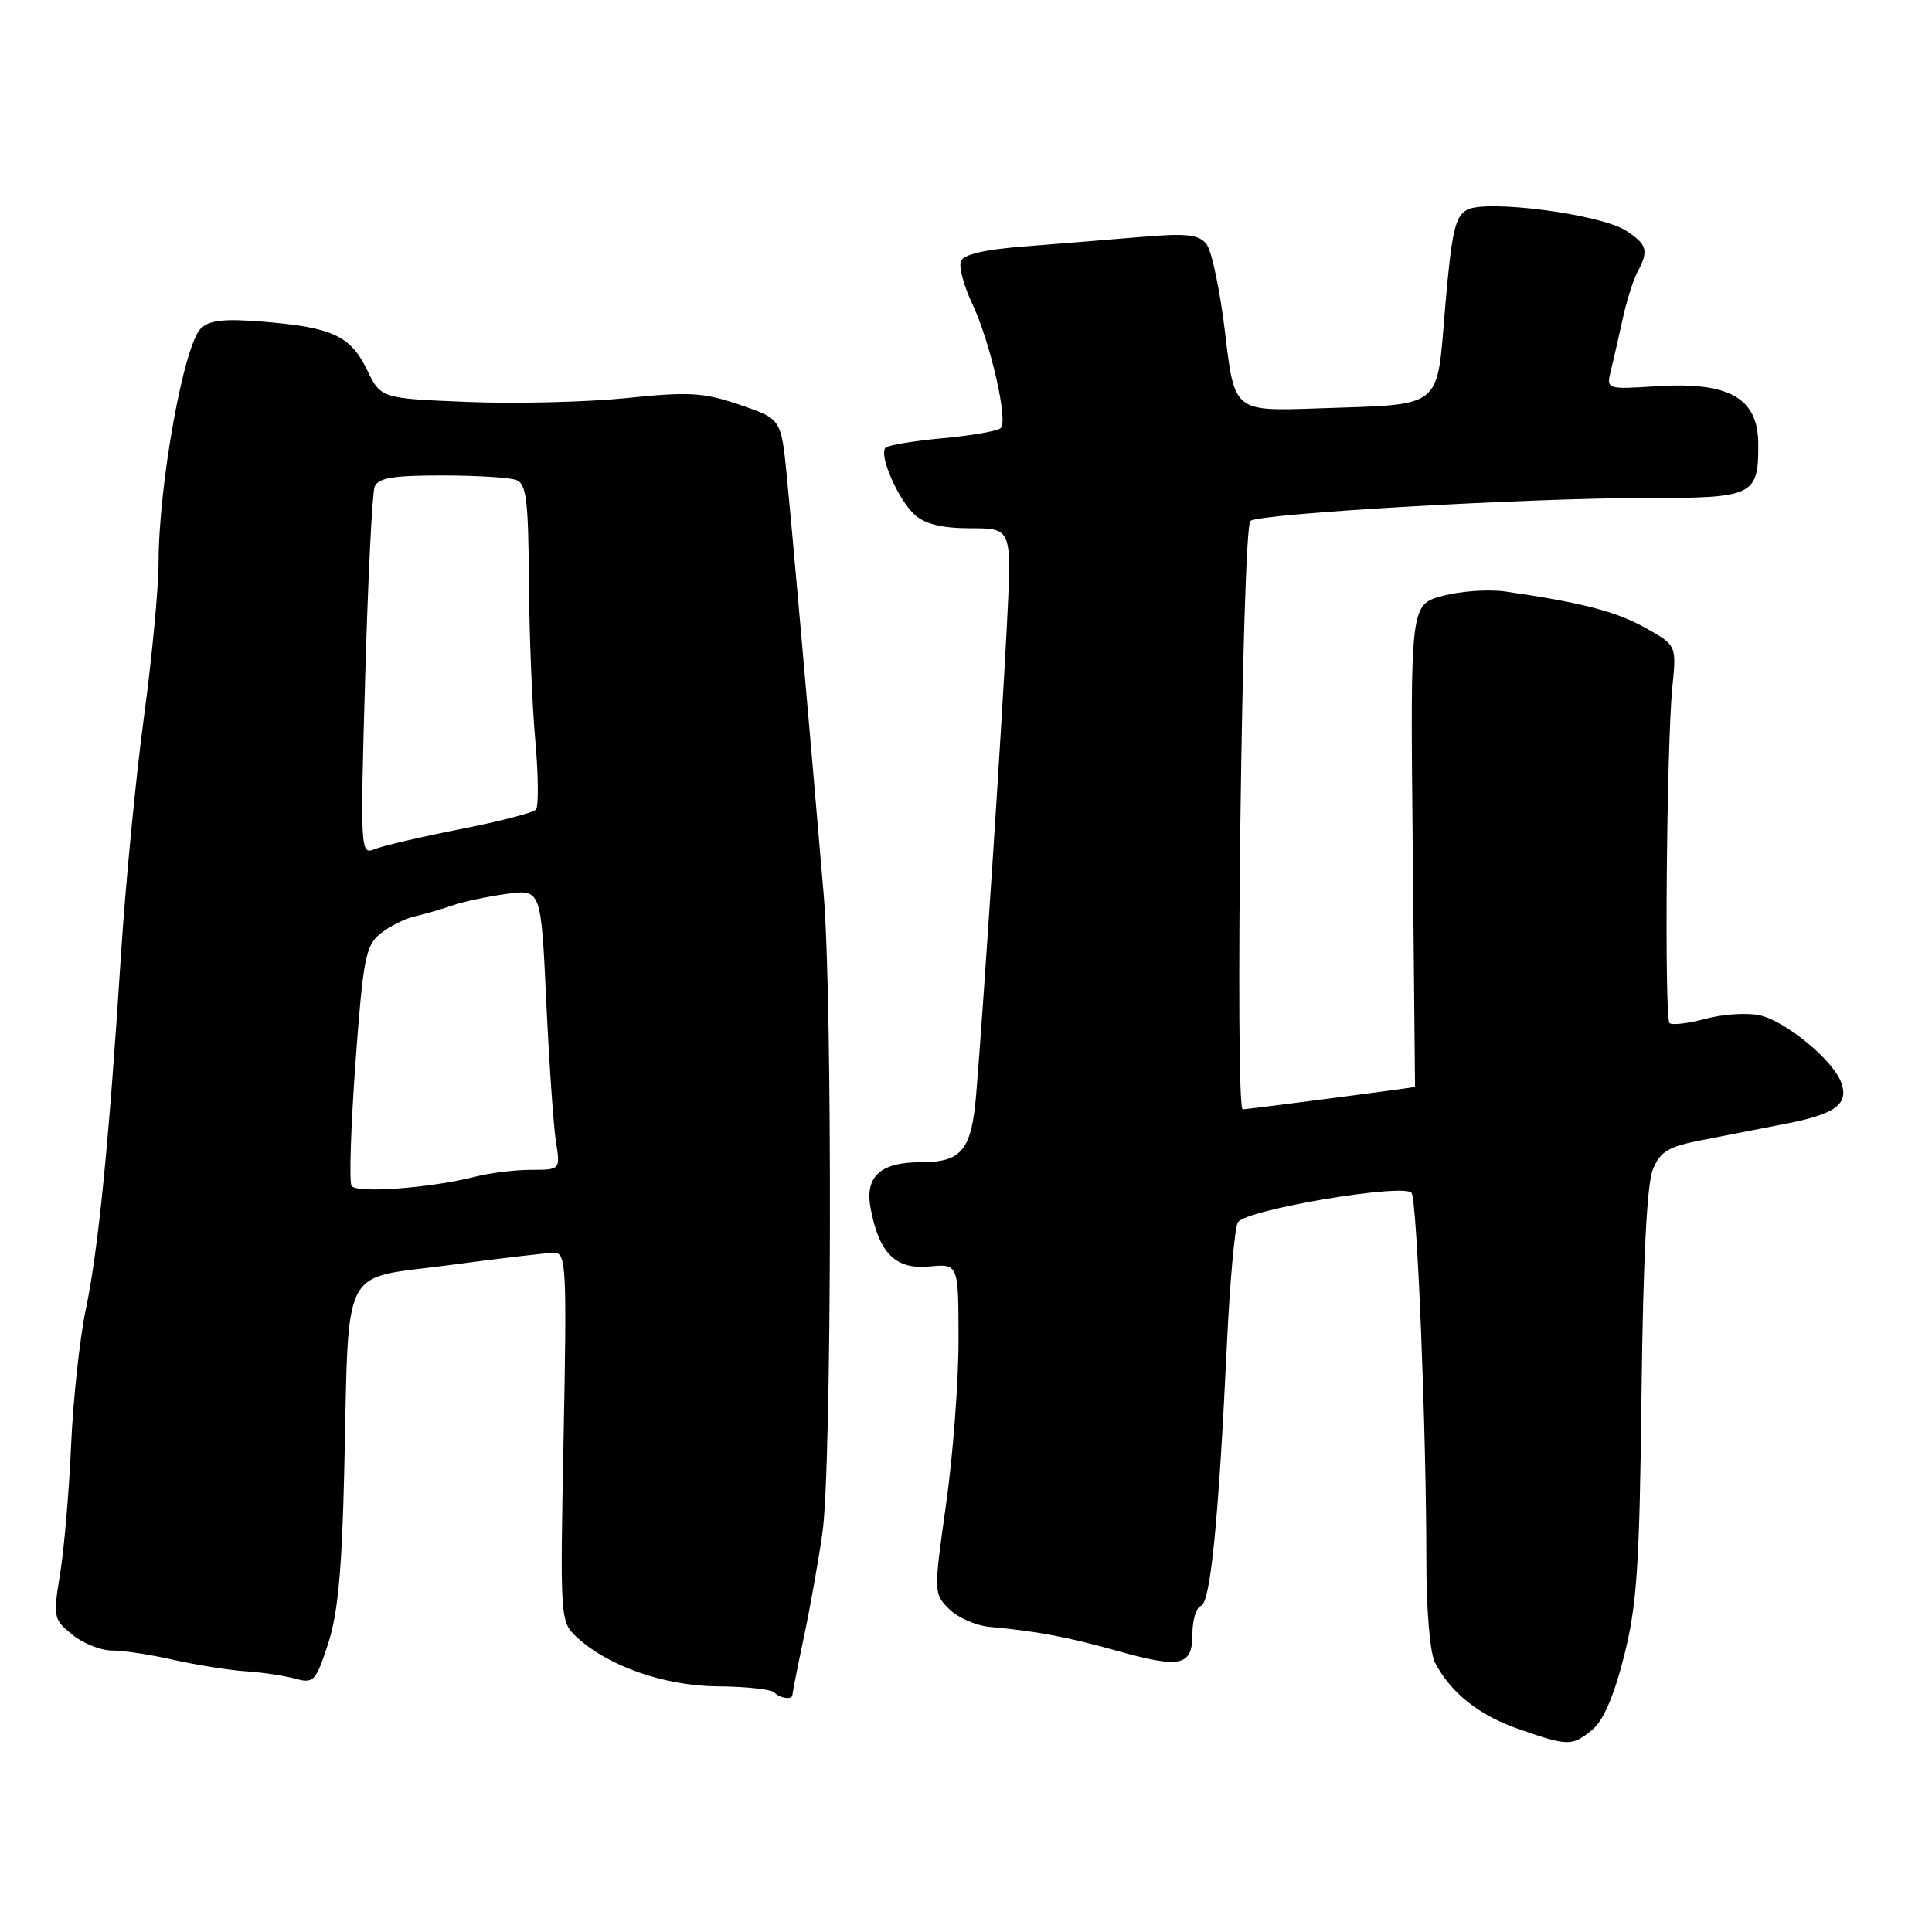 <?xml version="1.0" encoding="UTF-8" standalone="no"?>
<!DOCTYPE svg PUBLIC "-//W3C//DTD SVG 1.1//EN" "http://www.w3.org/Graphics/SVG/1.1/DTD/svg11.dtd" >
<svg xmlns="http://www.w3.org/2000/svg" xmlns:xlink="http://www.w3.org/1999/xlink" version="1.1" viewBox="0 0 256 256">
 <g >
 <path fill="currentColor"
d=" M 210.97 229.22 C 212.43 228.04 213.85 224.77 215.19 219.47 C 216.91 212.67 217.25 207.58 217.51 184.67 C 217.72 166.90 218.23 156.87 219.01 154.97 C 220.01 152.55 221.06 151.93 225.60 151.05 C 228.57 150.47 233.56 149.50 236.68 148.89 C 243.27 147.60 245.02 146.28 243.96 143.41 C 242.86 140.44 236.60 135.29 233.16 134.53 C 231.51 134.17 228.28 134.38 225.98 135.00 C 223.68 135.62 221.54 135.87 221.22 135.56 C 220.52 134.86 220.83 98.68 221.60 91.00 C 222.15 85.50 222.15 85.50 218.00 83.18 C 214.16 81.03 209.59 79.84 199.49 78.38 C 197.28 78.06 193.54 78.32 191.18 78.95 C 186.87 80.11 186.87 80.11 187.19 112.06 C 187.36 129.63 187.50 144.01 187.50 144.02 C 187.50 144.10 165.32 146.99 164.67 146.99 C 163.60 147.00 164.59 69.98 165.68 69.03 C 166.80 68.04 202.56 65.98 218.21 65.99 C 232.38 66.00 233.02 65.69 232.98 58.82 C 232.96 52.73 229.13 50.57 219.51 51.18 C 212.84 51.60 212.84 51.60 213.46 49.05 C 213.81 47.65 214.50 44.58 215.02 42.24 C 215.53 39.89 216.41 37.11 216.97 36.05 C 218.49 33.22 218.27 32.40 215.48 30.58 C 212.14 28.39 196.92 26.39 194.37 27.81 C 192.81 28.67 192.34 30.79 191.50 40.60 C 190.32 54.46 191.50 53.53 174.44 54.12 C 163.56 54.50 163.56 54.50 162.34 44.18 C 161.67 38.50 160.55 33.16 159.84 32.31 C 158.80 31.05 157.15 30.89 151.03 31.41 C 146.89 31.76 139.98 32.32 135.67 32.66 C 130.48 33.06 127.66 33.72 127.32 34.61 C 127.03 35.35 127.71 37.88 128.82 40.23 C 131.22 45.32 133.61 55.72 132.61 56.72 C 132.22 57.11 128.76 57.72 124.93 58.07 C 121.09 58.42 117.68 58.99 117.34 59.32 C 116.40 60.27 119.04 66.29 121.25 68.25 C 122.61 69.46 124.90 70.00 128.64 70.00 C 134.06 70.00 134.06 70.00 133.45 82.25 C 132.82 95.13 130.28 133.92 129.35 145.00 C 128.73 152.42 127.44 154.00 122.00 154.00 C 116.63 154.00 114.57 155.90 115.36 160.12 C 116.48 166.07 118.67 168.24 123.12 167.82 C 127.00 167.45 127.00 167.45 127.01 177.47 C 127.02 182.99 126.28 192.82 125.36 199.32 C 123.71 211.03 123.72 211.16 125.76 213.20 C 126.89 214.34 129.32 215.40 131.16 215.57 C 137.35 216.13 141.47 216.91 148.00 218.74 C 156.47 221.11 158.00 220.77 158.00 216.51 C 158.00 214.67 158.51 213.00 159.13 212.79 C 160.39 212.37 161.46 201.59 162.56 178.34 C 162.95 170.00 163.61 162.63 164.03 161.96 C 165.06 160.28 186.21 156.72 187.05 158.08 C 187.78 159.26 189.00 189.72 189.00 206.73 C 189.00 213.37 189.48 219.04 190.15 220.32 C 192.26 224.34 196.01 227.31 201.28 229.13 C 207.82 231.39 208.29 231.40 210.97 229.22 Z  M 105.00 224.57 C 105.00 224.33 105.69 220.84 106.54 216.82 C 107.39 212.79 108.49 206.57 108.99 203.00 C 110.21 194.32 110.33 132.37 109.14 118.50 C 106.99 93.17 104.94 70.02 104.25 63.00 C 103.50 55.50 103.50 55.50 98.00 53.63 C 93.19 52.00 91.31 51.89 83.00 52.75 C 77.78 53.28 68.32 53.52 61.99 53.26 C 50.47 52.80 50.47 52.80 48.61 48.97 C 46.42 44.47 44.01 43.37 34.78 42.62 C 29.67 42.21 27.71 42.43 26.60 43.54 C 24.33 45.81 21.02 64.21 21.01 74.62 C 21.00 77.98 20.13 87.20 19.06 95.12 C 17.99 103.03 16.63 117.15 16.03 126.50 C 14.44 151.39 13.03 165.60 11.37 173.50 C 10.56 177.35 9.69 185.45 9.42 191.50 C 9.16 197.55 8.50 205.20 7.97 208.50 C 7.02 214.29 7.08 214.57 9.58 216.60 C 11.00 217.76 13.36 218.70 14.83 218.70 C 16.30 218.69 19.98 219.25 23.00 219.94 C 26.02 220.62 30.30 221.30 32.50 221.45 C 34.70 221.59 37.67 222.03 39.11 222.43 C 41.56 223.10 41.83 222.82 43.47 217.82 C 44.77 213.85 45.31 208.06 45.61 195.00 C 46.27 166.96 44.94 169.58 59.43 167.65 C 66.22 166.74 72.53 166.00 73.46 166.00 C 75.02 166.00 75.12 167.97 74.68 190.42 C 74.21 214.46 74.23 214.87 76.36 216.87 C 80.50 220.76 88.06 223.41 95.17 223.45 C 98.83 223.48 102.17 223.84 102.58 224.25 C 103.40 225.06 105.00 225.27 105.00 224.57 Z  M 46.58 157.13 C 46.25 156.60 46.49 149.27 47.10 140.84 C 48.10 127.13 48.45 125.31 50.36 123.75 C 51.54 122.78 53.62 121.73 55.00 121.42 C 56.38 121.10 58.62 120.44 60.00 119.96 C 61.38 119.48 64.57 118.80 67.09 118.45 C 71.69 117.82 71.69 117.82 72.38 132.66 C 72.76 140.82 73.34 149.19 73.66 151.25 C 74.26 155.00 74.26 155.00 70.38 155.01 C 68.25 155.01 64.92 155.42 63.00 155.91 C 57.15 157.42 47.21 158.16 46.58 157.13 Z  M 48.39 89.66 C 48.76 76.65 49.32 65.32 49.64 64.50 C 50.09 63.33 52.06 63.00 58.53 63.00 C 63.10 63.00 67.55 63.27 68.42 63.61 C 69.74 64.11 70.01 66.30 70.08 76.86 C 70.12 83.81 70.50 93.33 70.92 98.00 C 71.34 102.67 71.38 106.84 71.02 107.27 C 70.66 107.69 66.12 108.86 60.93 109.88 C 55.75 110.90 50.65 112.09 49.60 112.53 C 47.76 113.30 47.73 112.64 48.39 89.66 Z "/>
</g>
</svg>